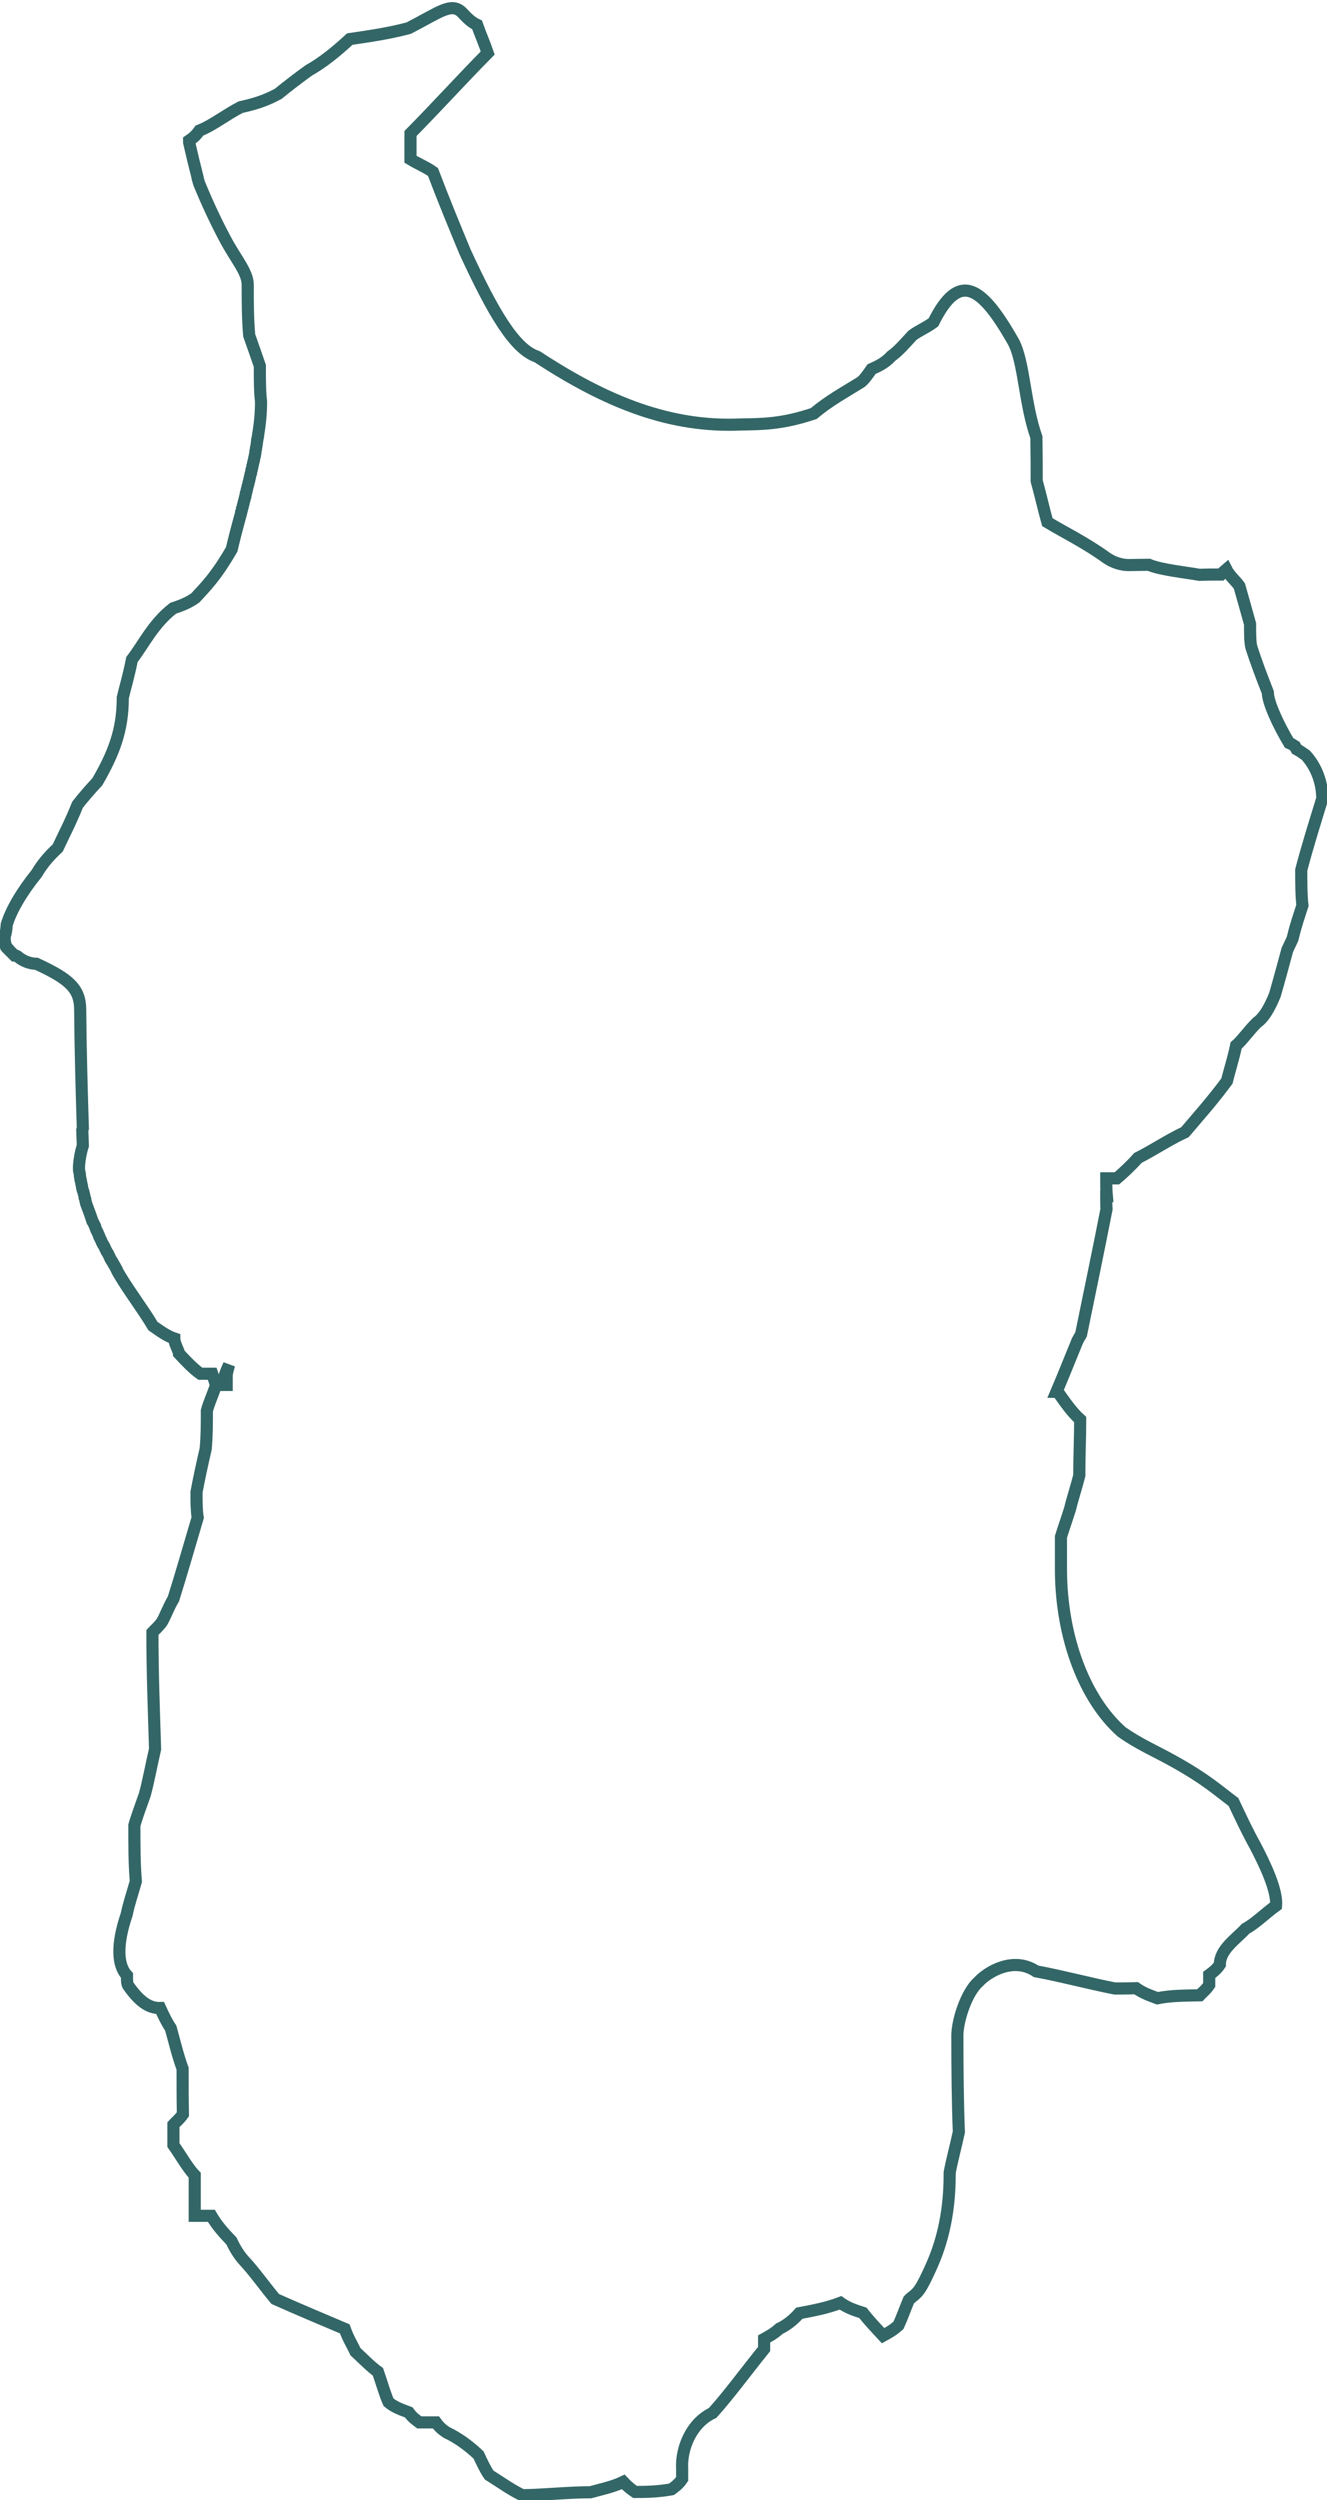 <?xml version="1.0" encoding="UTF-8"?>
<!DOCTYPE svg PUBLIC "-//W3C//DTD SVG 1.1//EN" "http://www.w3.org/Graphics/SVG/1.1/DTD/svg11.dtd">
<!-- Creator: CorelDRAW 2021 (64-Bit) -->
<svg xmlns="http://www.w3.org/2000/svg" xml:space="preserve" width="0.327in" height="0.616in" version="1.1" shape-rendering="geometricPrecision" text-rendering="geometricPrecision" image-rendering="optimizeQuality" fill-rule="evenodd" clip-rule="evenodd"
viewBox="0 0 44.84 84.47"
 xmlns:xlink="http://www.w3.org/1999/xlink"
 xmlns:xodm="http://www.corel.com/coreldraw/odm/2003">
 <g id="Layer_x0020_1">
  <path fill="none" fill-rule="nonzero" stroke="#336666" stroke-width="0.41" stroke-miterlimit="2.613" d="M7.66 46.45c0,0.17 0,0.26 0,0.34l-0.16 0 0 0c0.06,-0.25 0.14,-0.47 0.24,-0.68 -0.03,0.11 -0.06,0.22 -0.08,0.33zm-0.36 0.35c-0.12,0.34 -0.24,0.6 -0.31,0.86 0,0.43 0,0.86 -0.04,1.29 -0.12,0.52 -0.23,1.03 -0.31,1.46 0,0.34 0,0.6 0.04,0.86 -0.28,0.95 -0.55,1.89 -0.82,2.75 -0.16,0.26 -0.28,0.6 -0.39,0.78 -0.12,0.17 -0.24,0.26 -0.32,0.35 0,1.37 0.05,2.66 0.09,3.94 -0.12,0.52 -0.23,1.12 -0.35,1.55 -0.12,0.34 -0.28,0.77 -0.35,1.03 0,0.69 0,1.29 0.05,1.89 -0.12,0.43 -0.24,0.77 -0.31,1.12 -0.35,1.03 -0.31,1.72 0.01,2.06 0,0.17 0,0.26 0.04,0.34 0.36,0.51 0.68,0.77 1.08,0.76 0.12,0.26 0.24,0.51 0.36,0.68 0.12,0.43 0.24,0.94 0.4,1.37 0,0.51 0,1.03 0.01,1.54 -0.12,0.17 -0.24,0.26 -0.32,0.35 0,0.26 0,0.51 0,0.69 0.24,0.34 0.48,0.77 0.72,1.02 0,0.51 0,0.94 0,1.37 0.16,-0 0.36,-0 0.56,-0 0.2,0.34 0.44,0.6 0.68,0.85 0.12,0.26 0.28,0.51 0.44,0.68 0.32,0.34 0.68,0.85 1.04,1.28 0.76,0.34 1.55,0.67 2.35,1.01 0.12,0.34 0.24,0.51 0.36,0.77 0.28,0.26 0.52,0.51 0.76,0.68 0.12,0.34 0.24,0.77 0.36,1.03 0.2,0.17 0.44,0.25 0.68,0.34 0.12,0.17 0.24,0.25 0.36,0.34 0.16,-0 0.36,-0 0.56,-0 0.12,0.17 0.24,0.26 0.36,0.34 0.36,0.17 0.72,0.42 1.08,0.76 0.12,0.26 0.24,0.51 0.36,0.68 0.4,0.25 0.76,0.51 1.12,0.68 0.76,-0.01 1.55,-0.1 2.3,-0.1 0.32,-0.09 0.76,-0.18 1.11,-0.35 0.16,0.17 0.28,0.26 0.4,0.34 0.4,-0 0.79,-0.01 1.23,-0.09 0.12,-0.09 0.24,-0.17 0.36,-0.35 0,-0.09 -0,-0.17 -0,-0.34 -0.04,-0.69 0.31,-1.55 1.03,-1.89 0.55,-0.61 1.11,-1.38 1.74,-2.16 -0,-0.09 -0,-0.17 -0,-0.34 0.16,-0.09 0.32,-0.17 0.52,-0.35 0.2,-0.09 0.44,-0.26 0.67,-0.52 0.48,-0.09 0.95,-0.18 1.39,-0.35 0.24,0.17 0.48,0.25 0.76,0.34 0.2,0.26 0.44,0.51 0.68,0.77 0.16,-0.09 0.32,-0.17 0.52,-0.35 0.12,-0.26 0.24,-0.6 0.35,-0.86 0.08,-0.09 0.24,-0.17 0.36,-0.35 0.12,-0.17 0.24,-0.43 0.36,-0.69 0.32,-0.69 0.67,-1.72 0.66,-3.26 0.08,-0.43 0.2,-0.86 0.31,-1.37 -0.04,-1.03 -0.05,-2.14 -0.05,-3.26 -0,-0.51 0.31,-1.46 0.71,-1.81 0.32,-0.35 1.19,-0.87 1.95,-0.36 0.87,0.16 1.79,0.41 2.66,0.58 0.2,-0 0.44,-0 0.72,-0.01 0.24,0.17 0.48,0.25 0.72,0.34 0.44,-0.09 0.91,-0.09 1.43,-0.1 0.08,-0.09 0.2,-0.17 0.32,-0.35 -0,-0.09 -0,-0.17 -0,-0.34 0.12,-0.09 0.24,-0.17 0.36,-0.35 -0,-0.51 0.55,-0.86 0.87,-1.21 0.32,-0.17 0.67,-0.52 1.03,-0.78 0.04,-0.51 -0.36,-1.37 -0.72,-2.05 -0.24,-0.43 -0.48,-0.94 -0.72,-1.45 -0.56,-0.42 -0.92,-0.76 -1.99,-1.36 -0.6,-0.34 -1.2,-0.59 -1.79,-1.01 -1.24,-1.1 -2.04,-3.16 -2.05,-5.47 -0,-0.34 -0,-0.69 -0,-1.12 0.08,-0.26 0.2,-0.6 0.31,-0.95 0.08,-0.34 0.2,-0.69 0.31,-1.12 -0,-0.69 0.03,-1.29 0.03,-1.89 -0.28,-0.25 -0.52,-0.6 -0.76,-0.94l-0.04 0c0.23,-0.54 0.48,-1.17 0.71,-1.73 0.04,-0.07 0.08,-0.14 0.12,-0.21 0.28,-1.37 0.58,-2.8 0.86,-4.23 -0.01,-0.16 -0.01,-0.3 -0.01,-0.44l0.02 0c-0.02,-0.22 -0.02,-0.41 -0.02,-0.6 0.12,-0 0.24,-0 0.36,-0 0.2,-0.17 0.48,-0.43 0.71,-0.69 0.52,-0.26 1.03,-0.61 1.59,-0.87 0.44,-0.52 0.91,-1.04 1.42,-1.73 0.08,-0.34 0.2,-0.69 0.31,-1.2 0.2,-0.17 0.44,-0.52 0.71,-0.78 0.23,-0.16 0.42,-0.49 0.6,-0.93 0.14,-0.48 0.28,-1.01 0.42,-1.52 0.06,-0.12 0.11,-0.24 0.17,-0.36l0.03 -0.11c0.08,-0.34 0.2,-0.69 0.31,-1.03 -0.04,-0.34 -0.04,-0.77 -0.04,-1.2 0.2,-0.77 0.47,-1.63 0.71,-2.41 -0,-0.54 -0.2,-1.08 -0.56,-1.47 -0.1,-0.07 -0.2,-0.14 -0.31,-0.2l-0.05 -0.1c-0.06,-0.04 -0.13,-0.08 -0.2,-0.11 -0.36,-0.6 -0.72,-1.37 -0.72,-1.71 -0.2,-0.51 -0.4,-1.03 -0.56,-1.54 -0.04,-0.17 -0.04,-0.51 -0.04,-0.77 -0.12,-0.43 -0.24,-0.86 -0.36,-1.28 -0.12,-0.17 -0.24,-0.26 -0.36,-0.43 -0.03,-0.04 -0.06,-0.09 -0.08,-0.13 -0.08,0.07 -0.15,0.12 -0.19,0.17 -0.24,0 -0.48,0 -0.72,0.01 -0.44,-0.08 -1.32,-0.17 -1.71,-0.34 -0.24,0 -0.48,0.01 -0.68,0.01 -0.24,0 -0.52,-0.08 -0.76,-0.25 -0.72,-0.52 -1.43,-0.86 -1.99,-1.2 -0.12,-0.43 -0.24,-0.96 -0.36,-1.39 -0,-0.44 -0,-0.87 -0.01,-1.48 -0.4,-1.13 -0.41,-2.52 -0.77,-3.21 -1.08,-1.91 -1.84,-2.42 -2.71,-0.67 -0.24,0.18 -0.48,0.27 -0.71,0.44 -0.24,0.26 -0.47,0.53 -0.71,0.7 -0.24,0.26 -0.48,0.35 -0.67,0.44 -0.12,0.17 -0.24,0.35 -0.36,0.44 -0.56,0.35 -1.07,0.62 -1.59,1.06 -1.07,0.36 -1.75,0.36 -2.46,0.37 -2.38,0.11 -4.53,-0.74 -6.89,-2.29 -0.76,-0.25 -1.48,-1.47 -2.44,-3.55 -0.36,-0.87 -0.72,-1.74 -1.08,-2.69 -0.24,-0.17 -0.48,-0.26 -0.76,-0.43 -0,-0.26 -0,-0.61 -0,-0.87 0.87,-0.88 1.74,-1.84 2.61,-2.72 -0.12,-0.35 -0.24,-0.61 -0.36,-0.95 -0.2,-0.09 -0.36,-0.26 -0.52,-0.43 -0.36,-0.34 -0.76,0.01 -1.79,0.54 -0.68,0.18 -1.31,0.27 -1.99,0.37 -0.48,0.44 -0.91,0.79 -1.39,1.06 -0.36,0.26 -0.71,0.53 -1.03,0.79 -0.48,0.26 -0.87,0.36 -1.27,0.45 -0.52,0.27 -0.95,0.62 -1.39,0.79 -0.12,0.17 -0.23,0.26 -0.35,0.34l0 0.01 0 0 0 0 0 0 0 0 0 0 0 0 0 0 0 0 0 0 0 0 0 0 0 0 0 0 0 0.01 0 0 0 0 0 0 0 0 0 0 0 0 0 0 0 0 0 0 0 0 0 0 0 0 0 0 0 0 0 0 0 0.01 0 0 0 0 0 0 0 0.01 0 0 0 0 0 0 0 0.01 0 0 0 0 0 0.01 0 0 0 0 0 0 0 0 0 0 0 0 0 0 0 0 0 0 0 0 0 0 0 0 0 0 0 0 0 0 0 0 0 0 0 0 0 0 0 0 0 0 0 0 0 0 0 0 0 0 0 0 0 0 0 0c0.09,0.4 0.19,0.81 0.29,1.2l0 0.02 0.05 0.17c0.28,0.68 0.56,1.28 0.88,1.88 0.36,0.68 0.76,1.11 0.76,1.54 0,0.6 0,1.11 0.05,1.71 0.12,0.34 0.24,0.68 0.36,1.03 0,0.51 0,0.86 0.04,1.2l0 0 0 0 0 0 0 0 0 0 0 0 0 0 0 0 0 0 0 0 0 0 0 0 0 0 0 0 0 0 0 0 0 0 0 0 0 0 0 0 0 0 0 0 0 0 0 0 0 0 0 0 0 0 0 0 0 0 0 0 -0 0 0 0 0 0 0 0 0 0 0 0 0 0 0 0 0 0 0 0 0 0 0 0 0 0 0 0 0 0 0 0 0 0 0 0 -0 0 0 0 0 0 0 0 0 0 0 0 0 0 0 0 -0 0 0 0 0 0 0 0 0 0 0 0 0 0 0 0 0 0 0 0 0 0 0 0 0 0.02c0,0.34 -0.03,0.7 -0.09,1.06l-0 0.01 -0.01 0.04 -0 0.01 -0 0.03 -0.01 0.04 -0 0.01 -0.01 0.04 -0 0.01 -0.01 0.03 -0 0.03 -0 0.01 -0.01 0.05 -0 0.01 -0.01 0.08 -0.01 0.05 -0 0 -0.01 0.04 -0 0.02 -0 0.02 -0.01 0.04 -0 0 -0.01 0.04 -0 0.02 -0 0.03 -0.01 0.04 -0 0.01 -0.01 0.04 -0 0.02 -0.01 0.03 -0.01 0.04 -0 0.01 -0.01 0.05 -0 0.01 -0.01 0.03 -0.01 0.03 -0 0.01 -0.01 0.04 -0 0.01 -0.01 0.04 -0.01 0.03 -0 0.02 -0.01 0.05 -0 0 -0.01 0.04 -0.01 0.02 -0 0.02 -0.01 0.04 0 0 -0.01 0.04 -0 0.02 -0.01 0.02 -0.01 0.04 -0 0 -0.01 0.04 -0 0.02 -0.01 0.03 -0.01 0.04 -0 0.01 -0.01 0.04 -0 0.01 -0.01 0.03 -0.01 0.03 -0 0.01 -0.01 0.04 -0 0.01 -0.01 0.03 -0.01 0.03 -0 0.01 -0.01 0.04 -0.01 0.04 -0.01 0.03 -0 0.02 -0.01 0.04 -0 0 -0.01 0.04 -0.01 0.02 -0 0.02 -0.01 0.04 -0 0 -0.01 0.04 -0 0.02 -0.01 0.02 -0.01 0.04 -0 0 -0.01 0.04 -0 0.01 -0.01 0.03 -0.01 0.03 -0 0.01 -0.01 0.04 -0 0.01 -0.01 0.03 -0.01 0.03 -0 0.01 -0.01 0.04 -0 0.01 -0.01 0.03 -0.01 0.02 -0 0.02 -0.01 0.04 -0 0 -0.01 0.04 -0.01 0.02 -0 0.02 -0.01 0.04c-0.12,0.43 -0.23,0.86 -0.31,1.2 -0.55,0.95 -0.91,1.29 -1.23,1.64 -0.24,0.17 -0.48,0.26 -0.75,0.35 -0.67,0.52 -0.99,1.21 -1.39,1.73 -0.12,0.6 -0.23,0.94 -0.31,1.29 0,1.11 -0.31,1.89 -0.86,2.84 -0.24,0.26 -0.47,0.52 -0.67,0.78 -0.24,0.6 -0.47,1.03 -0.67,1.46 -0.28,0.26 -0.51,0.52 -0.71,0.86 -0.5,0.62 -0.86,1.23 -1.01,1.72 -0.01,0.15 -0.03,0.3 -0.07,0.41l0 0.01 0 0.02 0 0.01 0 0.01 0 0.03 0 0 0 0.03 0 0 0 0 0 0.01 0 0.01 0 0.01 0 0.01 0 0.01 0 0.01 0 0 0 0 0.01 0.02 0 0.01 0 0 0 0.01 0 0.01 0 0.01 0 0.01 0 0 0.01 0.02 0 0 0.01 0.02 0 0.01 0 0 0.01 0.02 0 0.01 0.02 0.03 0 0 0 0.01 0.01 0.01 0.01 0.01 0 0 0.01 0.01 0.01 0.01 0 0.01 0 0 0.01 0.01 0.01 0.01 0 0 0.01 0.01 0.01 0.01 0.01 0.01 0 0 0.01 0.01 0.02 0.02 0 0 0.01 0.01 0.01 0.01 0 0 0.01 0.01 0.02 0.02 0 0 0 0 0 0 0.02 0.02 0.01 0.01 0 0 0.01 0.01 0.01 0.01 0 0 0.01 0.01 0.01 0.01 0.01 0.01 0 0 0.01 0.01 0.01 0.01 0.01 0 0.01 0 0.03 0.01 0 0 0 0 0.01 0 0.02 0.01 0.02 0.01c0.2,0.17 0.44,0.25 0.64,0.25 1.11,0.51 1.47,0.84 1.48,1.53 0.01,1.37 0.05,2.74 0.09,4.03l-0.02 0.06 0.02 0.52c-0.07,0.22 -0.11,0.44 -0.13,0.68l0 0.05 0 0.05 0 0.01 0 0.04 0.01 0.05 0.01 0.05 0 0 0.01 0.05 0 0.02 0 0.03 0 0 0.02 0.1 0 0.02 0.01 0.03 0 0.01 0.01 0.04 0.01 0.05 0 0.01 0.01 0.04 0.01 0.04 0 0.02 0.02 0.1 0.01 0.03 0.01 0.02c0.01,0.05 0.03,0.1 0.04,0.16l0 0 0.01 0.05 0 0.01 0.02 0.05 0 0.02 0.01 0.04 0.01 0.04 0 0.01 0.02 0.06 0 0.01 0.02 0.05 0.01 0.03 0.01 0.02 0.02 0.06 0 0 0.02 0.05 0.04 0.11 0.02 0.06 0.01 0.02 0.01 0.04 0.02 0.05 0 0.01 0.02 0.06 0.01 0.01 0.02 0.04 0.02 0.04 0.01 0.02 0.03 0.06 0 0.01 0.02 0.05 0.01 0.03 0.01 0.03 0.03 0.06 0.03 0.06 0.01 0.03 0.02 0.04 0.02 0.05 0 0.01 0.03 0.06 0.01 0.02 0.02 0.04 0.02 0.05 0.01 0.02 0.03 0.06 0.01 0.01 0.03 0.05 0.02 0.04 0.01 0.03 0.03 0.06 0 0 0.03 0.06 0.02 0.03 0.02 0.03 0.03 0.06 0 0 0.03 0.07 0.01 0.02 0.02 0.04 0.03 0.05 0.01 0.01 0.04 0.07 0.01 0.02 0.03 0.05 0.03 0.05 0.01 0.02 0.04 0.07 0 0.01 0.03 0.06 0.02 0.04 0.02 0.03 0.04 0.07c0.36,0.6 0.76,1.11 1.12,1.71 0.24,0.17 0.48,0.34 0.72,0.42 0,0.17 0.16,0.43 0.16,0.51 0.24,0.26 0.48,0.51 0.72,0.68 0.16,-0 0.28,-0 0.4,-0z"/>
 </g>
</svg>
